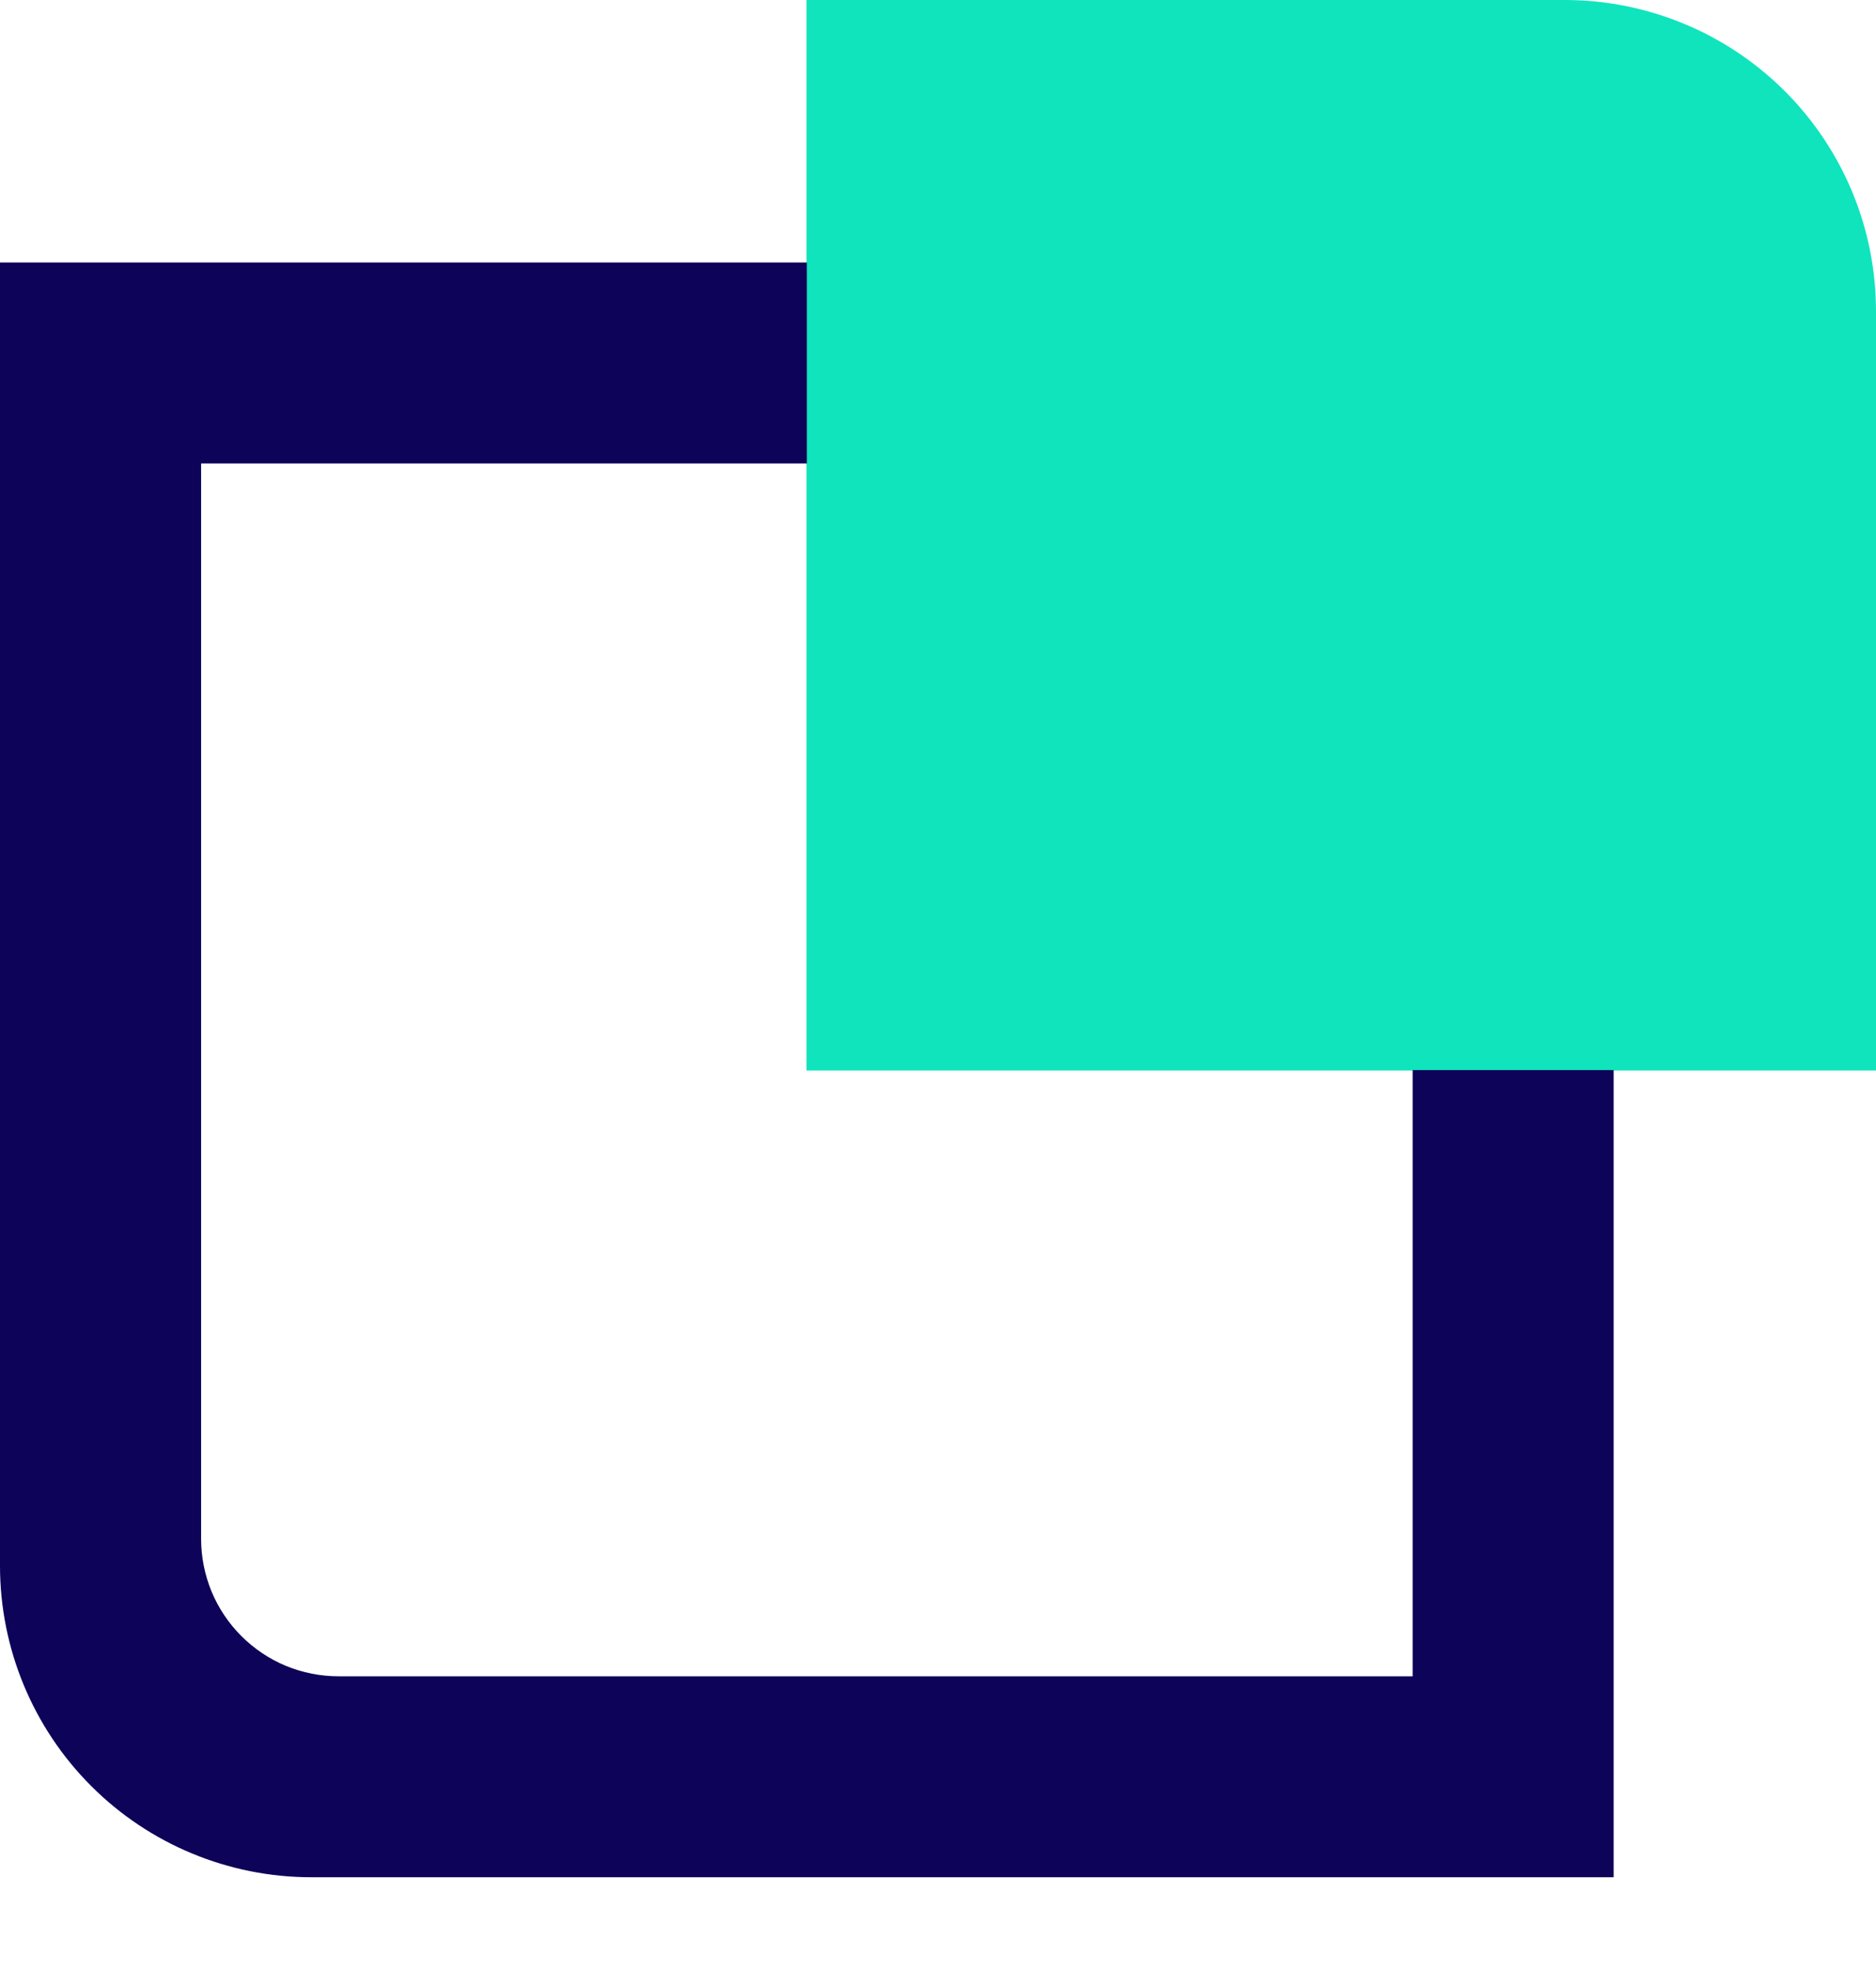 <svg width="20" height="21" viewBox="0 0 20 21" fill="none" xmlns="http://www.w3.org/2000/svg">
<path d="M20 3.318V11.406H8.598V0H16.682C17.118 0 17.549 0.086 17.952 0.253C18.355 0.419 18.72 0.664 19.029 0.972C19.337 1.28 19.581 1.646 19.748 2.048C19.915 2.451 20 2.883 20 3.318Z" fill="#0FE4BD"/>
<path d="M15.06 11.401V17.86H3.609C3.416 17.86 3.226 17.822 3.048 17.749C2.87 17.675 2.709 17.567 2.573 17.431C2.437 17.295 2.329 17.134 2.255 16.956C2.182 16.778 2.144 16.588 2.144 16.395V4.938H8.602V2.797H0V16.683C0 17.563 0.35 18.407 0.972 19.029C1.594 19.651 2.438 20.001 3.318 20.001H17.203V11.401H15.06Z" fill="#0D0359"/>
</svg>
